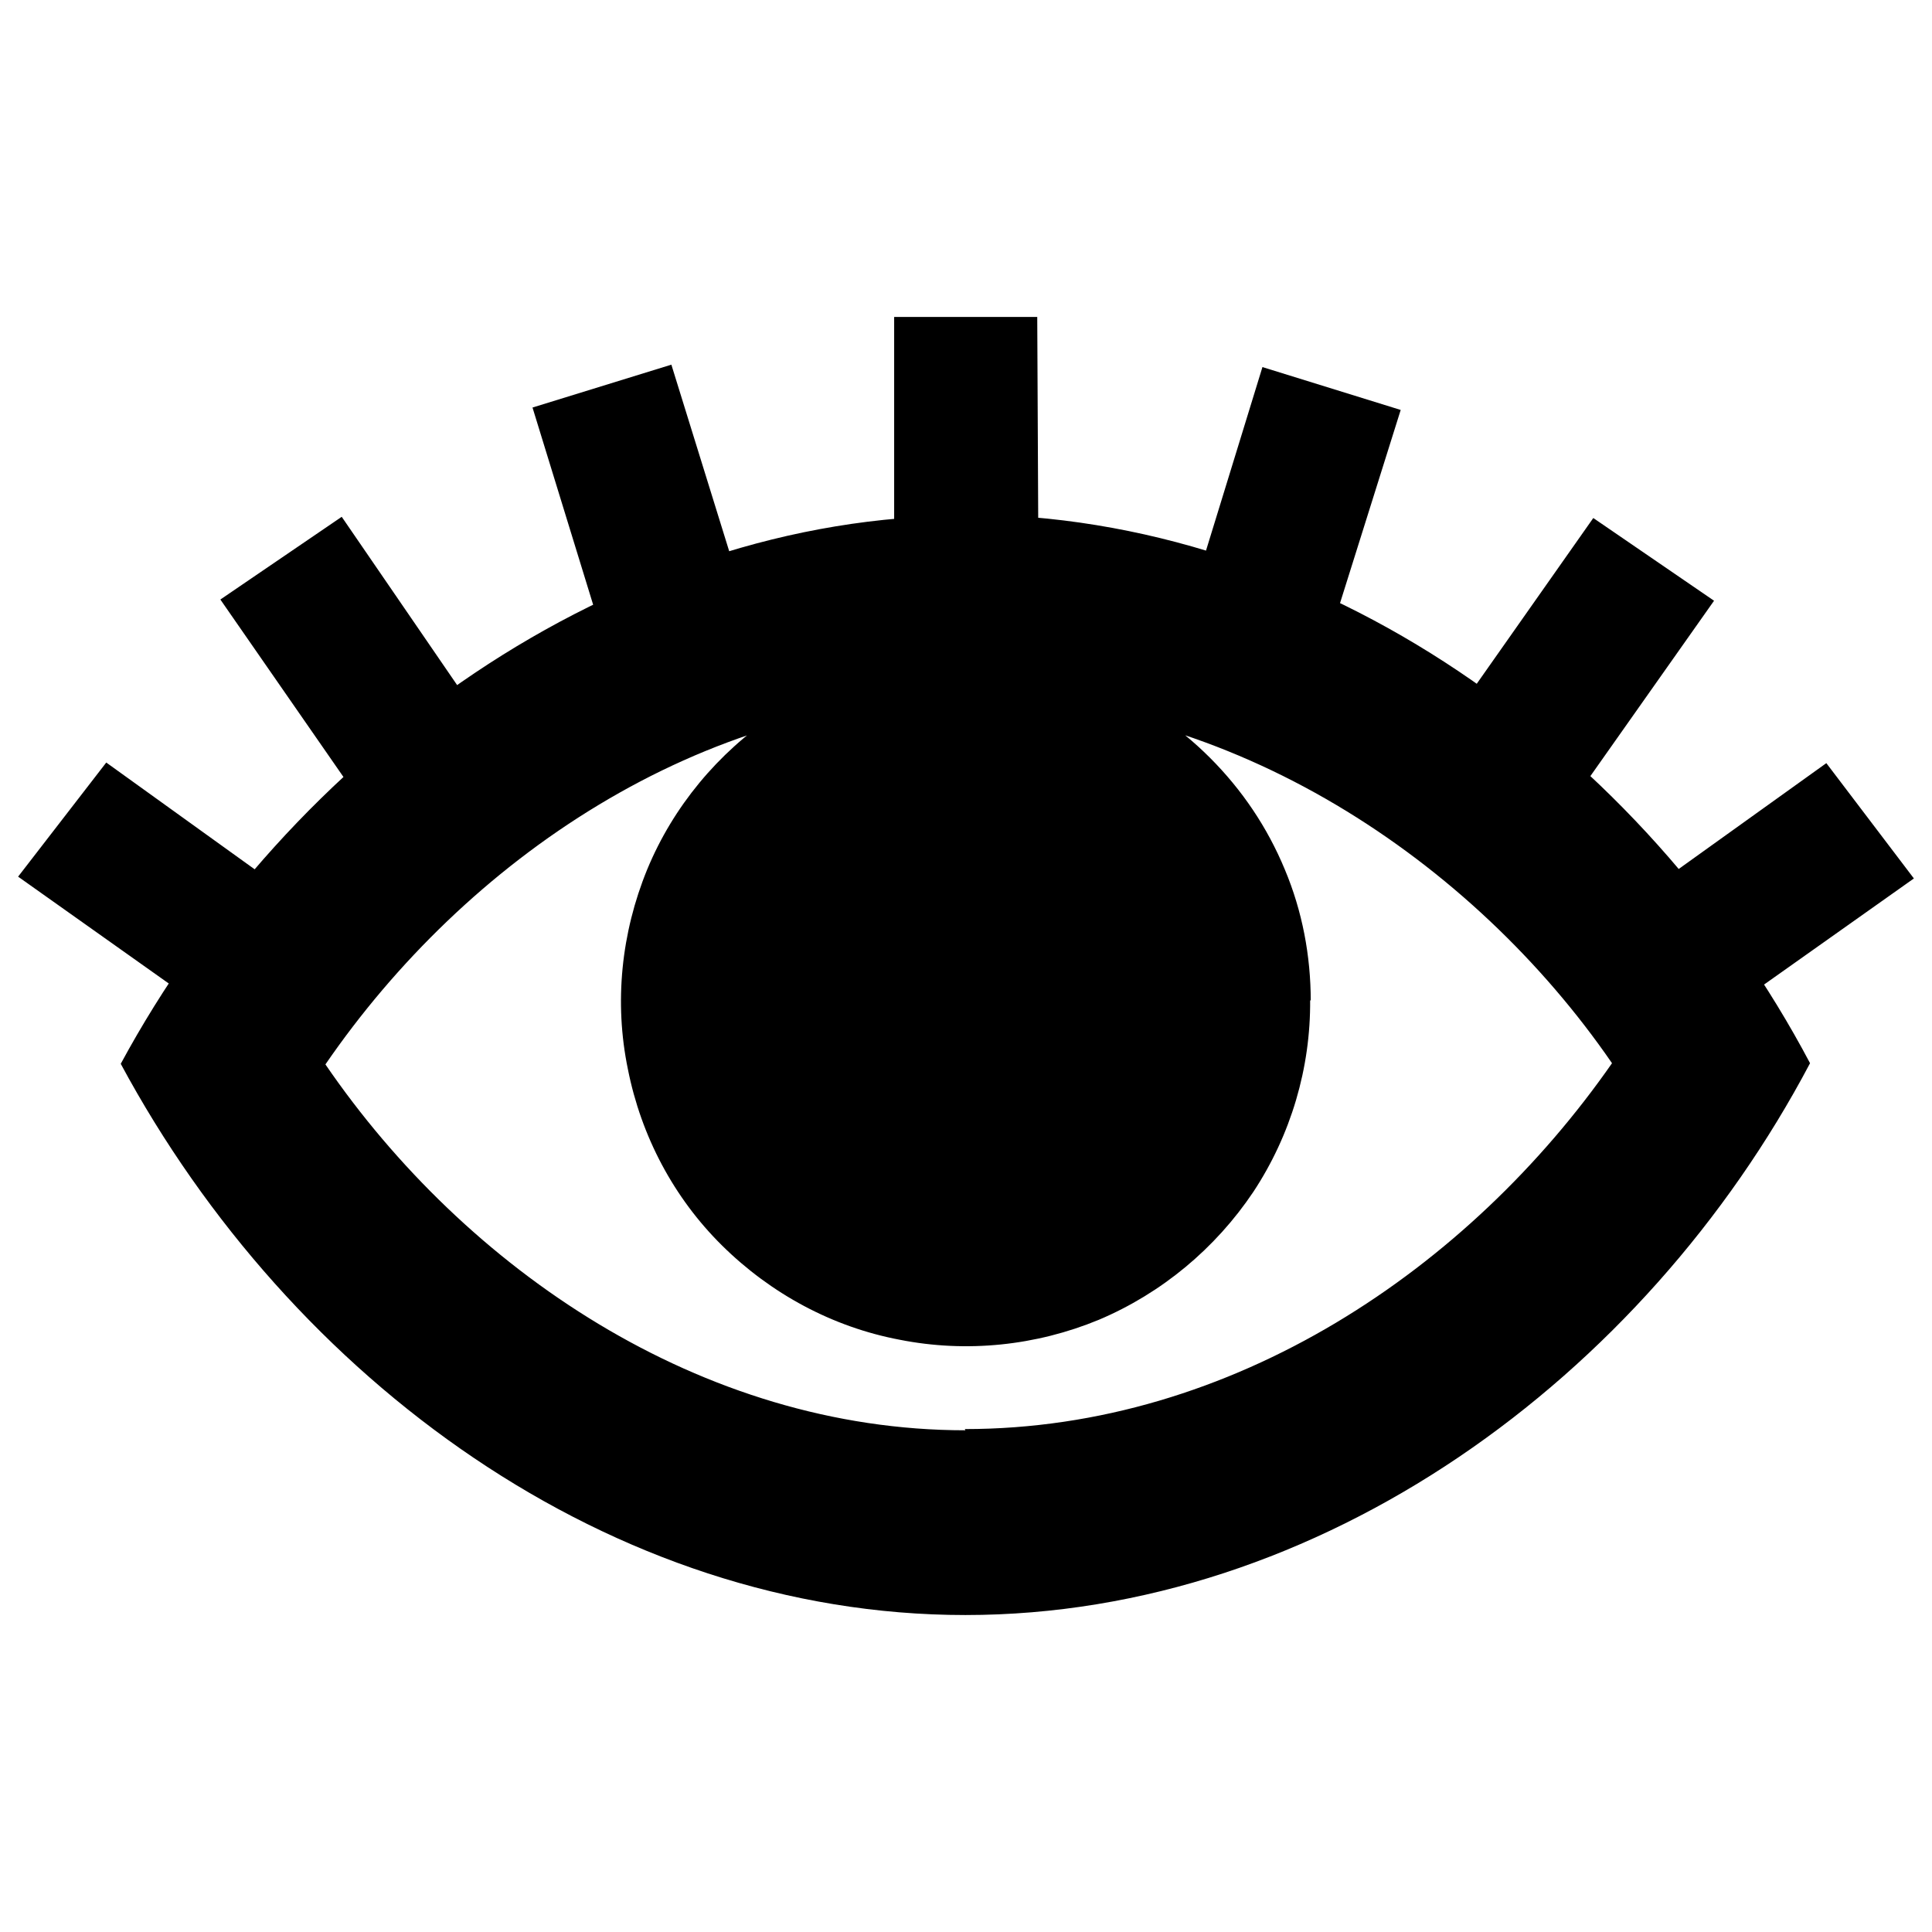 <svg xmlns="http://www.w3.org/2000/svg" fill="none" viewBox="0 0 32 32" height="32" width="32" part="svg" draggable="true">

<path part="base-color" fill="currentColor" d="M 28.89 16.54 L 27.46 14.64 L 30.25 12.64 L 31.70 14.55 L 28.89 16.54 ZM 25.95 13.41 L 23.95 12.05 L 26.39 8.58 L 28.39 9.95 L 25.95 13.41 ZM 21.95 10.77 L 19.68 10.08 L 20.91 6.08 L 23.20 6.79 L 21.95 10.77 ZM 17.20 9.42 H 14.81 V 5.25 H 17.18 L 17.20 9.42 ZM 10.05 10.75 L 8.82 6.75 L 11.12 6.04 L 12.36 10.04 L 10.05 10.75 ZM 6.05 13.39 L 3.65 9.93 L 5.66 8.56 L 8.04 12.03 L 6.05 13.39 ZM 3.12 16.52 L 0.30 14.52 L 1.76 12.63 L 4.54 14.63 L 3.12 16.52 ZM 15.98 8.52 C 21.86 8.52 27.23 12.41 29.98 17.61 C 27.23 22.82 21.88 26.75 15.99 26.75 C 10.12 26.75 4.82 22.86 2.00 17.62 C 4.79 12.46 10.19 8.54 15.99 8.54 L 15.98 8.52 ZM 15.98 23.67 C 20.43 23.67 24.34 21.00 26.70 17.61 C 24.39 14.25 20.39 11.57 15.99 11.57 C 11.60 11.57 7.71 14.25 5.39 17.63 C 7.71 21.02 11.61 23.69 15.99 23.69 L 15.98 23.67 ZM 21.70 16.56 C 21.71 17.69 21.38 18.80 20.76 19.74 C 20.13 20.68 19.24 21.42 18.20 21.86 C 17.16 22.29 16.01 22.41 14.90 22.19 C 13.79 21.98 12.77 21.43 11.96 20.63 C 11.16 19.84 10.62 18.82 10.40 17.71 C 10.17 16.60 10.29 15.45 10.72 14.40 C 11.15 13.36 11.89 12.47 12.83 11.84 C 13.77 11.21 14.87 10.88 16.00 10.88 C 16.75 10.88 17.50 11.03 18.19 11.31 C 18.88 11.60 19.51 12.02 20.04 12.55 C 20.57 13.08 20.99 13.70 21.28 14.40 C 21.57 15.09 21.71 15.83 21.71 16.58 L 21.70 16.56 Z"></path>
</svg>